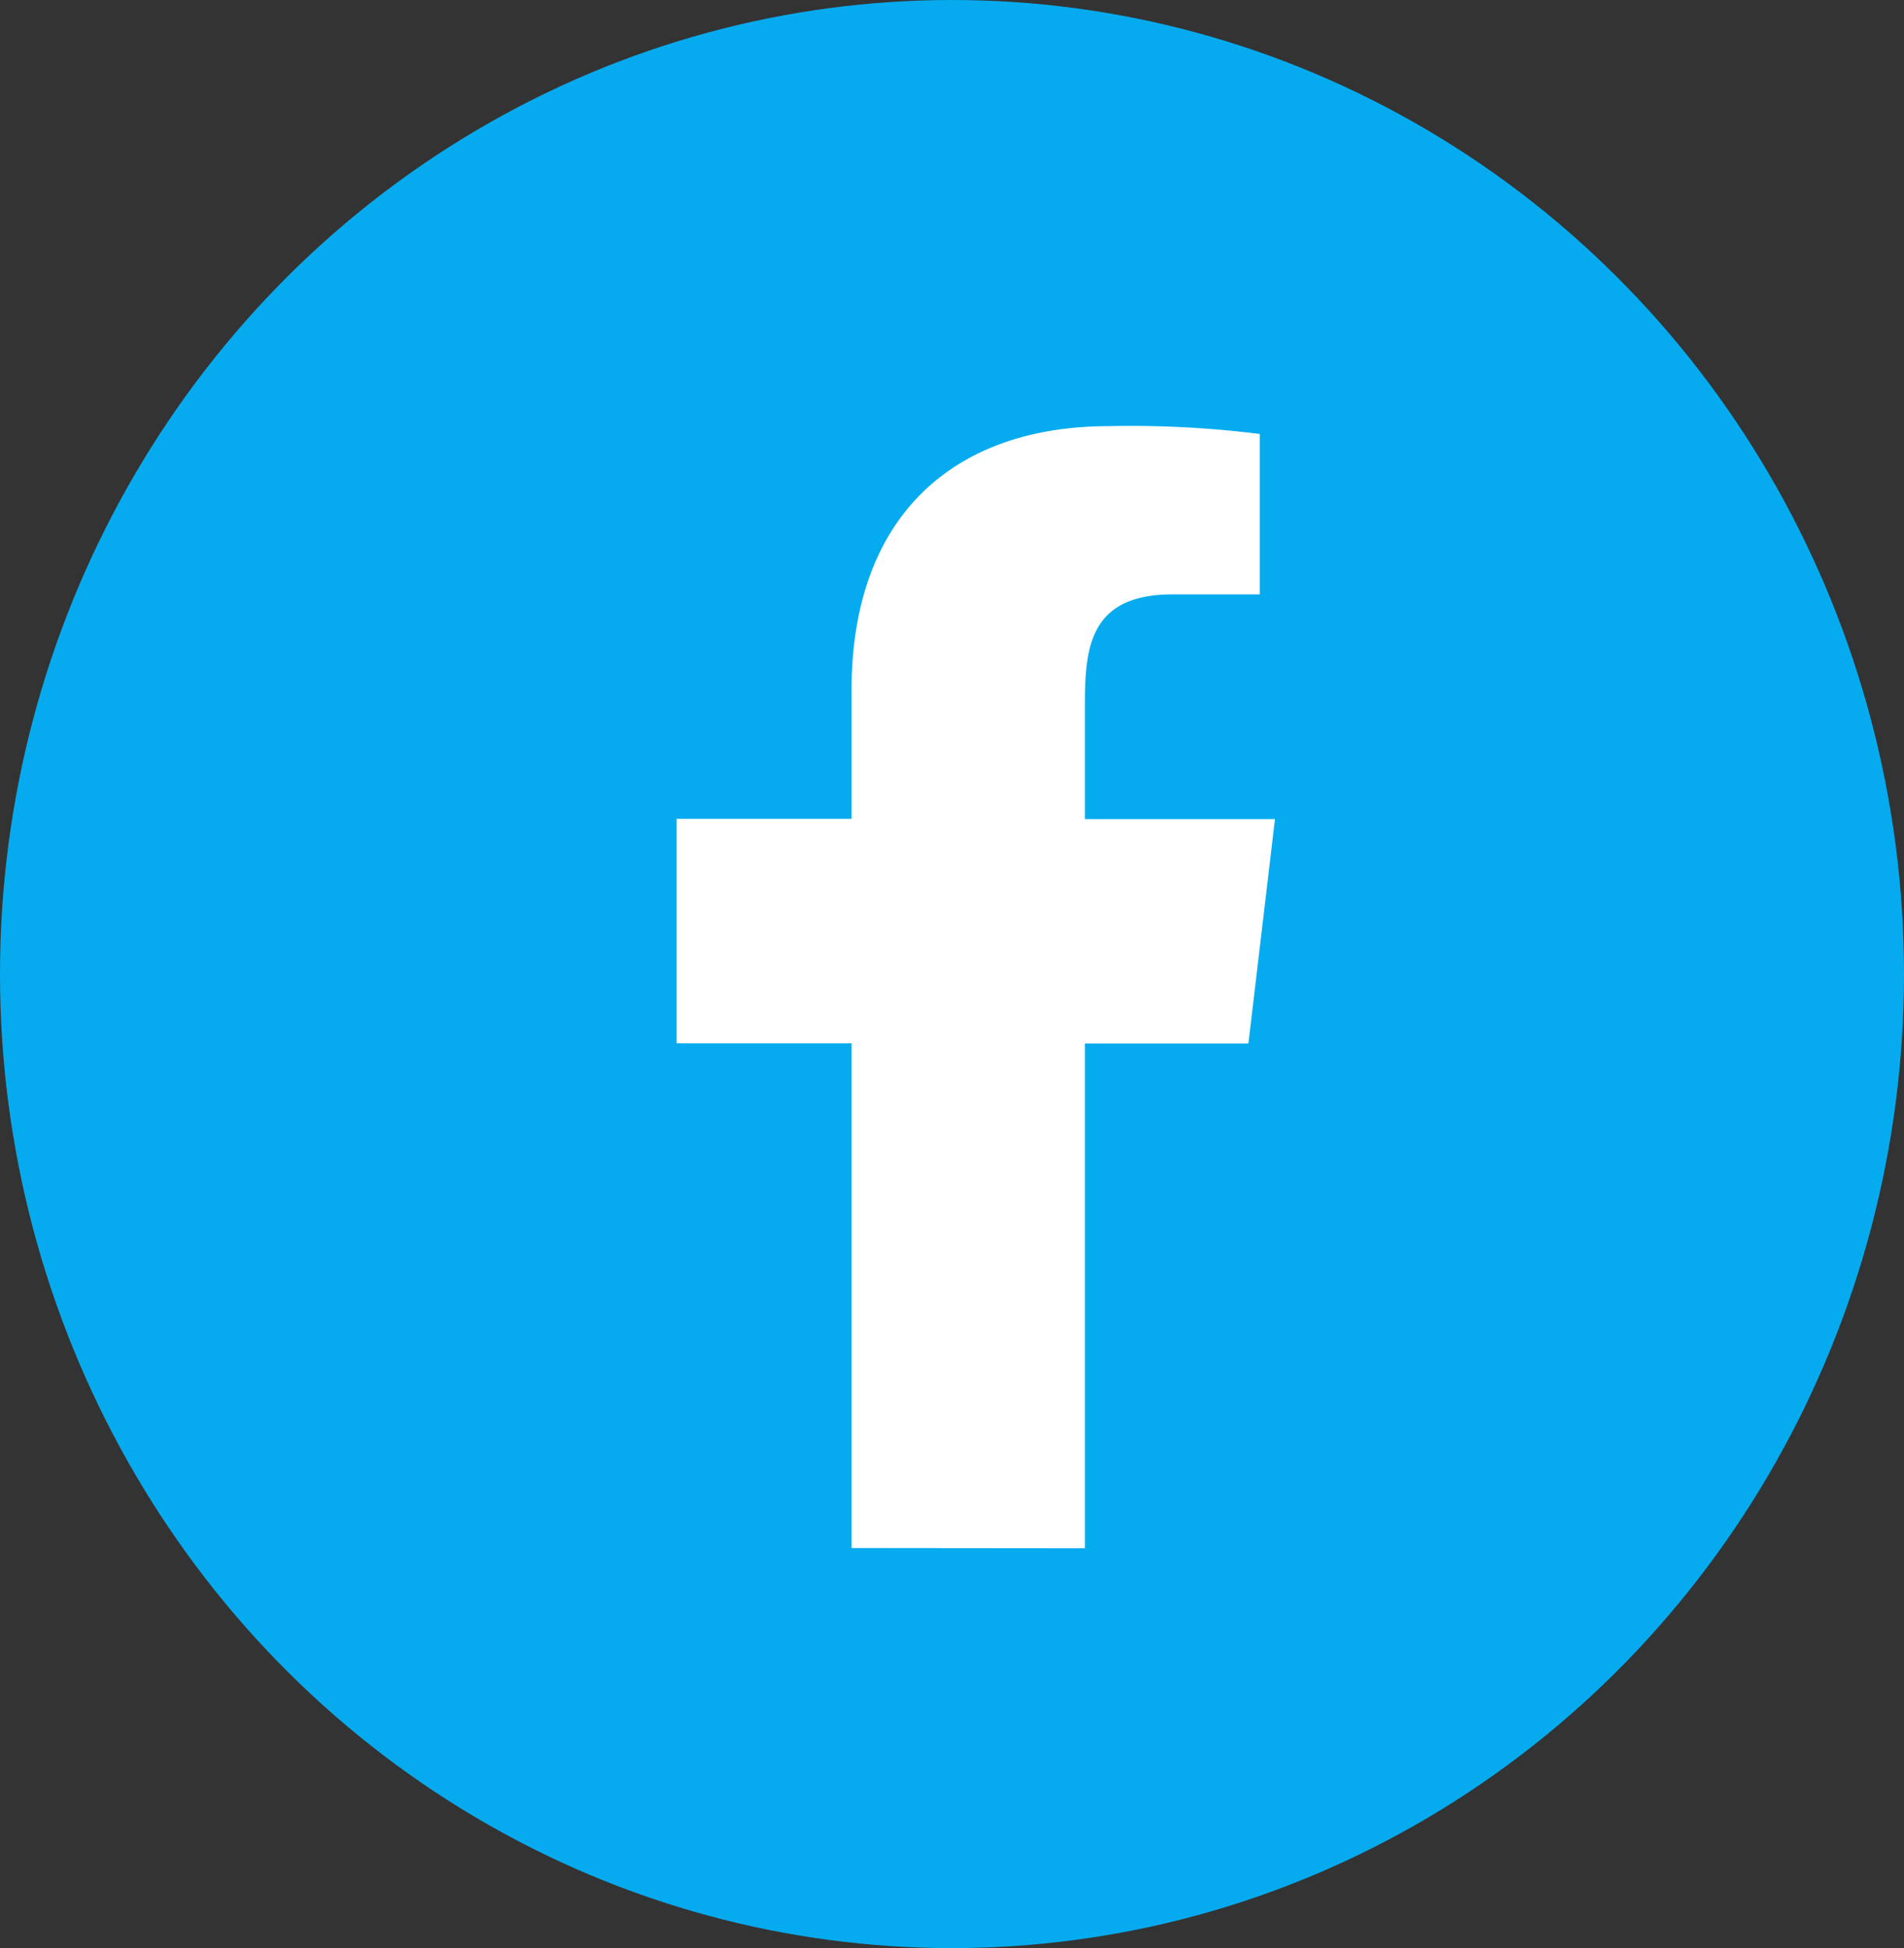 <svg xmlns="http://www.w3.org/2000/svg" width="43" height="44" viewBox="0 0 43 44">
  <rect x="0" y="0" width="43" height="44" fill="#333333" stroke="none"/>
  <g id="Facebook" transform="translate(-0.344 0.25)">
    <ellipse id="Ellipse_10" data-name="Ellipse 10" cx="21.5" cy="22" rx="21.5" ry="22" transform="translate(0.344 -0.25)" fill="#06abef"/>
    <g id="icon_Social_Facebook_white" data-name="icon/Social/Facebook/white" transform="translate(15.625 9.375)">
      <path id="facebook-2" data-name="facebook" d="M9.22,25.344v-11.4h3.693l.6-5.069H9.22V6.4c0-1.305.036-2.6,1.981-2.6h1.97V.177A23.228,23.228,0,0,0,9.767,0C6.191,0,3.951,2.1,3.951,5.956V8.87H0v5.069H3.951v11.4Z" fill="#fff"/>
    </g>
  </g>
</svg>
